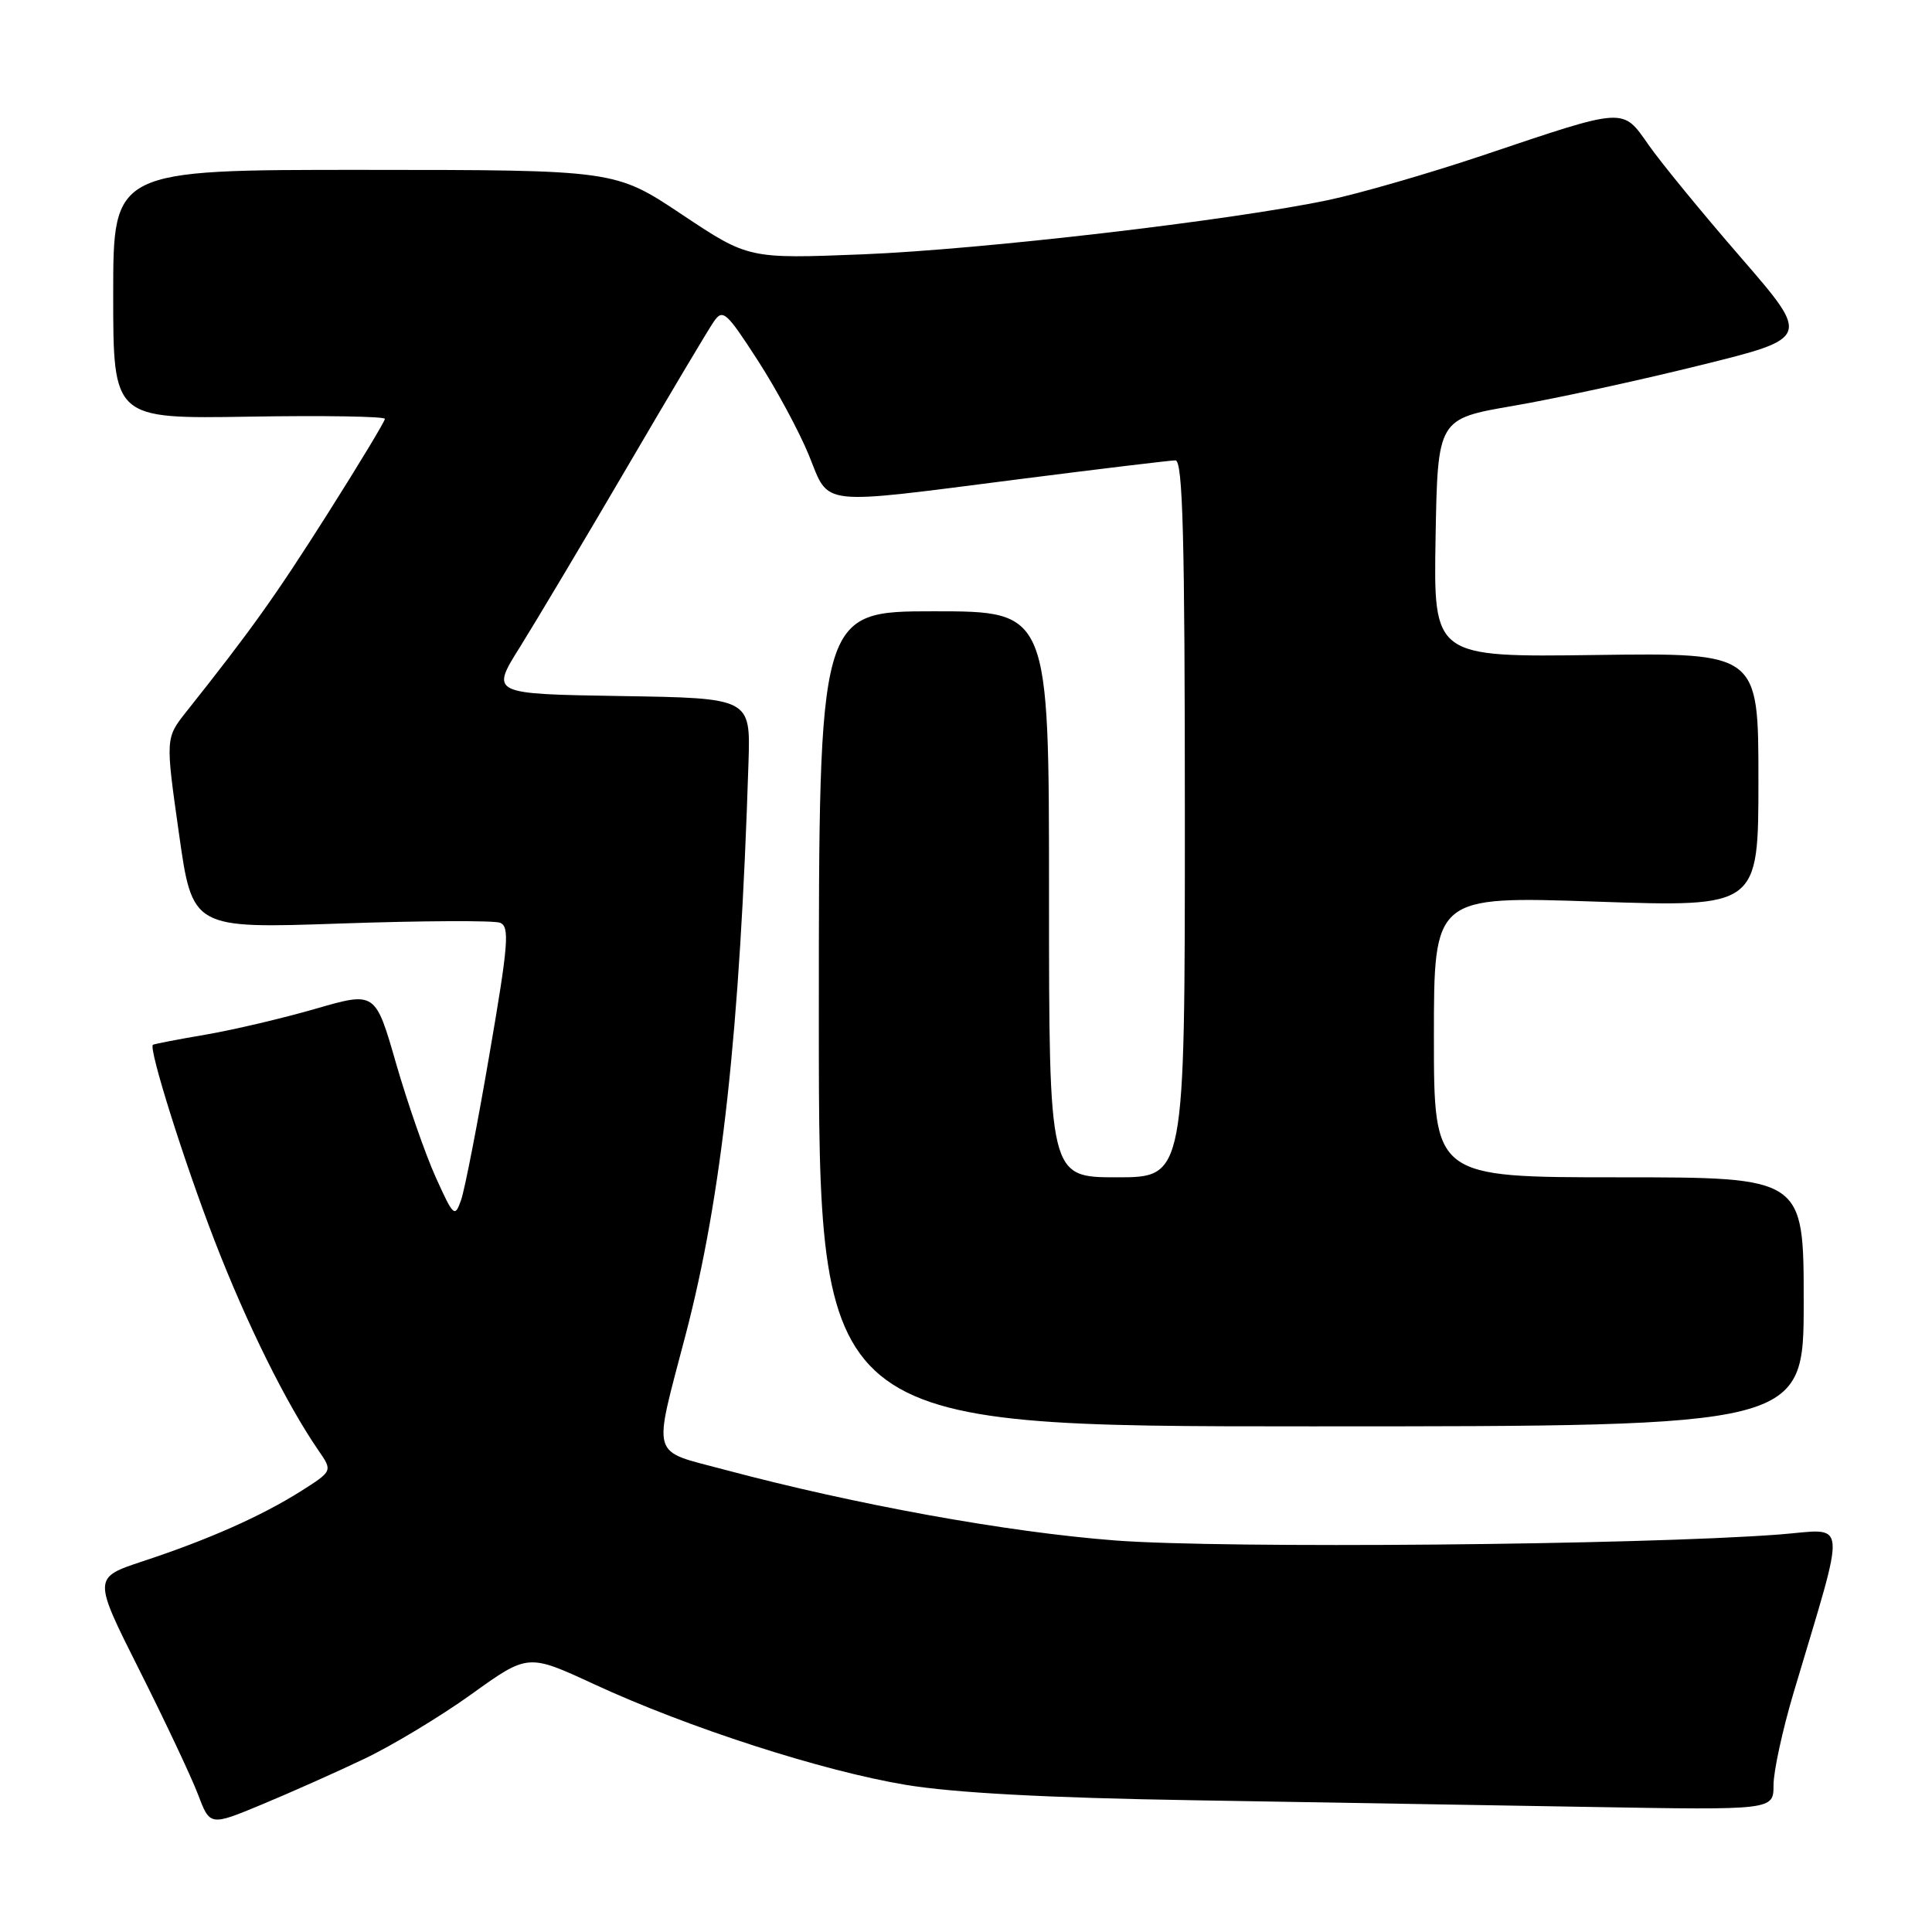<?xml version="1.0" encoding="UTF-8" standalone="no"?>
<!DOCTYPE svg PUBLIC "-//W3C//DTD SVG 1.1//EN" "http://www.w3.org/Graphics/SVG/1.1/DTD/svg11.dtd" >
<svg xmlns="http://www.w3.org/2000/svg" xmlns:xlink="http://www.w3.org/1999/xlink" version="1.1" viewBox="0 0 256 256">
 <g >
 <path fill="currentColor"
d=" M 48.24 233.07 C 51.94 231.31 58.35 227.45 62.47 224.49 C 69.96 219.11 69.96 219.11 78.73 223.17 C 91.18 228.93 108.91 234.65 120.00 236.50 C 126.41 237.56 138.76 238.23 158.00 238.54 C 173.68 238.80 197.41 239.20 210.75 239.43 C 235.00 239.85 235.00 239.85 235.00 236.54 C 235.00 234.71 236.19 229.24 237.64 224.36 C 244.77 200.38 244.97 202.63 235.73 203.33 C 217.25 204.73 162.18 205.22 147.78 204.12 C 133.51 203.03 113.43 199.39 96.00 194.74 C 86.07 192.08 86.49 193.54 90.85 176.86 C 95.65 158.51 98.05 136.61 99.18 101.00 C 99.45 92.50 99.45 92.50 82.23 92.23 C 65.00 91.95 65.00 91.95 68.90 85.73 C 71.04 82.30 77.41 71.62 83.04 62.00 C 88.67 52.38 93.86 43.65 94.58 42.62 C 95.77 40.89 96.24 41.31 100.38 47.71 C 102.86 51.54 105.92 57.22 107.19 60.34 C 109.97 67.15 108.08 66.94 135.00 63.50 C 145.72 62.13 155.06 61.01 155.75 61.00 C 156.73 61.00 157.00 71.16 157.00 108.50 C 157.00 156.00 157.00 156.00 148.00 156.00 C 139.00 156.00 139.00 156.00 139.00 118.50 C 139.00 81.00 139.00 81.00 123.75 81.00 C 108.50 81.00 108.50 81.00 108.50 135.00 C 108.50 189.00 108.50 189.00 173.75 189.00 C 239.00 189.00 239.00 189.00 239.00 172.50 C 239.00 156.00 239.00 156.00 214.50 156.00 C 190.00 156.00 190.00 156.00 190.00 137.37 C 190.00 118.74 190.00 118.74 211.50 119.47 C 233.00 120.20 233.00 120.20 233.00 103.35 C 233.00 86.50 233.00 86.50 211.48 86.79 C 189.95 87.08 189.95 87.08 190.22 71.29 C 190.50 55.50 190.50 55.50 200.50 53.78 C 206.00 52.84 217.12 50.42 225.20 48.42 C 239.91 44.79 239.91 44.79 230.69 34.14 C 225.61 28.29 220.12 21.59 218.48 19.25 C 214.93 14.20 215.59 14.16 196.50 20.58 C 189.35 22.98 180.12 25.65 176.00 26.51 C 163.06 29.23 130.13 33.06 114.34 33.70 C 99.18 34.30 99.18 34.30 90.34 28.41 C 81.50 22.52 81.50 22.52 48.25 22.51 C 15.00 22.50 15.00 22.50 15.00 39.00 C 15.00 55.50 15.00 55.50 33.00 55.21 C 42.90 55.04 51.00 55.18 51.00 55.50 C 51.00 55.83 47.58 61.49 43.40 68.09 C 36.51 78.96 33.27 83.51 24.71 94.28 C 21.92 97.80 21.92 97.80 23.71 110.42 C 25.49 123.05 25.49 123.05 45.13 122.37 C 55.93 122.00 65.44 121.95 66.26 122.27 C 67.55 122.77 67.37 125.11 64.86 139.67 C 63.28 148.93 61.58 157.62 61.10 159.00 C 60.27 161.37 60.10 161.22 57.74 156.00 C 56.37 152.97 54.01 146.20 52.49 140.94 C 49.74 131.38 49.74 131.38 41.84 133.66 C 37.49 134.92 30.91 136.47 27.22 137.10 C 23.52 137.73 20.39 138.34 20.26 138.44 C 19.67 138.94 24.37 153.88 28.45 164.44 C 32.70 175.43 37.96 186.04 42.21 192.21 C 44.08 194.92 44.08 194.92 39.82 197.62 C 34.57 200.92 27.59 204.02 18.91 206.88 C 12.32 209.06 12.32 209.06 18.46 221.28 C 21.84 228.00 25.33 235.40 26.22 237.73 C 27.82 241.96 27.82 241.96 34.66 239.12 C 38.42 237.56 44.53 234.84 48.24 233.07 Z "/>
</g>
</svg>